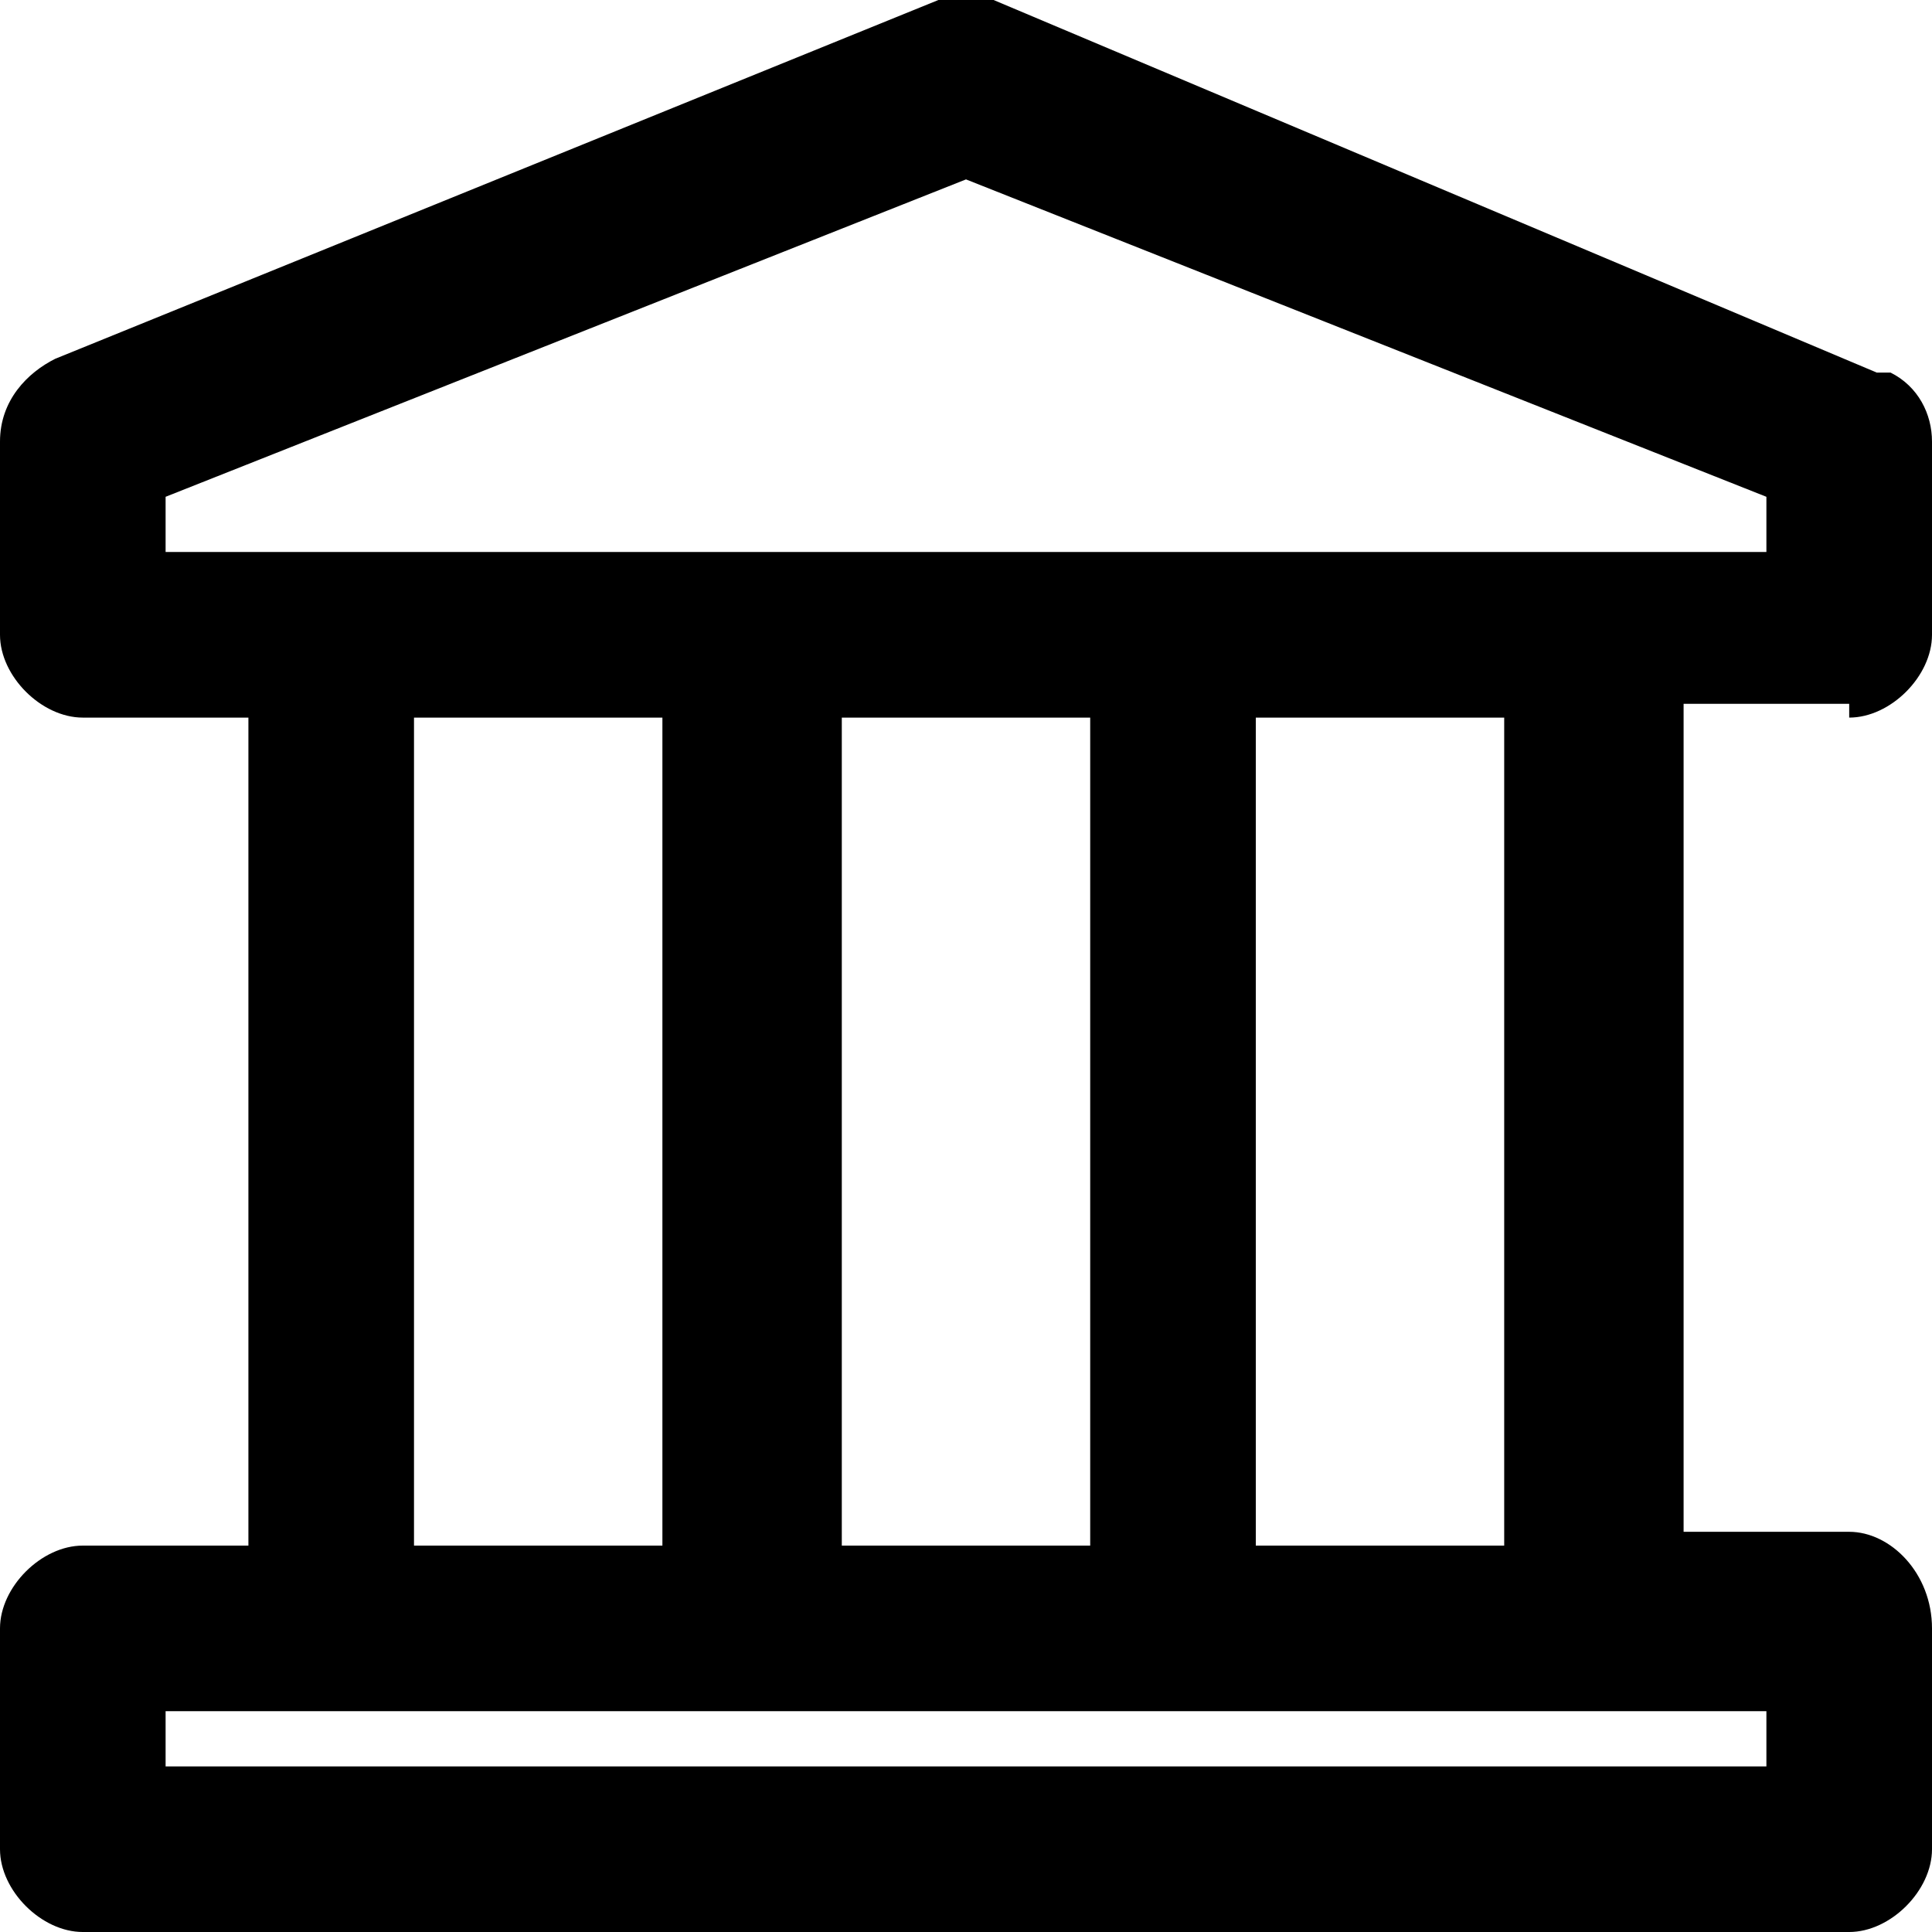 <?xml version="1.0" standalone="no"?><!DOCTYPE svg PUBLIC "-//W3C//DTD SVG 1.1//EN" "http://www.w3.org/Graphics/SVG/1.1/DTD/svg11.dtd"><svg t="1608707385711" class="icon" viewBox="0 0 1024 1024" version="1.1" xmlns="http://www.w3.org/2000/svg" p-id="6345" xmlns:xlink="http://www.w3.org/1999/xlink" width="32" height="32"><defs><style type="text/css"></style></defs><path d="M980.114 380.343c21.943 0 43.886-21.943 43.886-43.886V234.057c0-14.629-7.314-29.257-21.943-36.571h-7.314L526.629 0h-29.257L29.257 190.171c-14.629 7.314-29.257 21.943-29.257 43.886v102.4c0 21.943 21.943 43.886 43.886 43.886h87.771v438.857H43.886c-21.943 0-43.886 21.943-43.886 43.886v117.029c0 21.943 21.943 43.886 43.886 43.886h936.229c21.943 0 43.886-21.943 43.886-43.886v-117.029c0-29.257-21.943-51.2-43.886-51.2h-87.771v-438.857h87.771zM87.771 936.229v-29.257h848.457v29.257H87.771zM219.429 819.2v-438.857h131.657v438.857H219.429z m226.743 0v-438.857h131.657v438.857H446.171z m219.429 0v-438.857h131.657v438.857H665.6z m270.629-555.886V292.571H87.771v-29.257L512 95.086l424.229 168.229z" p-id="6346"></path></svg>